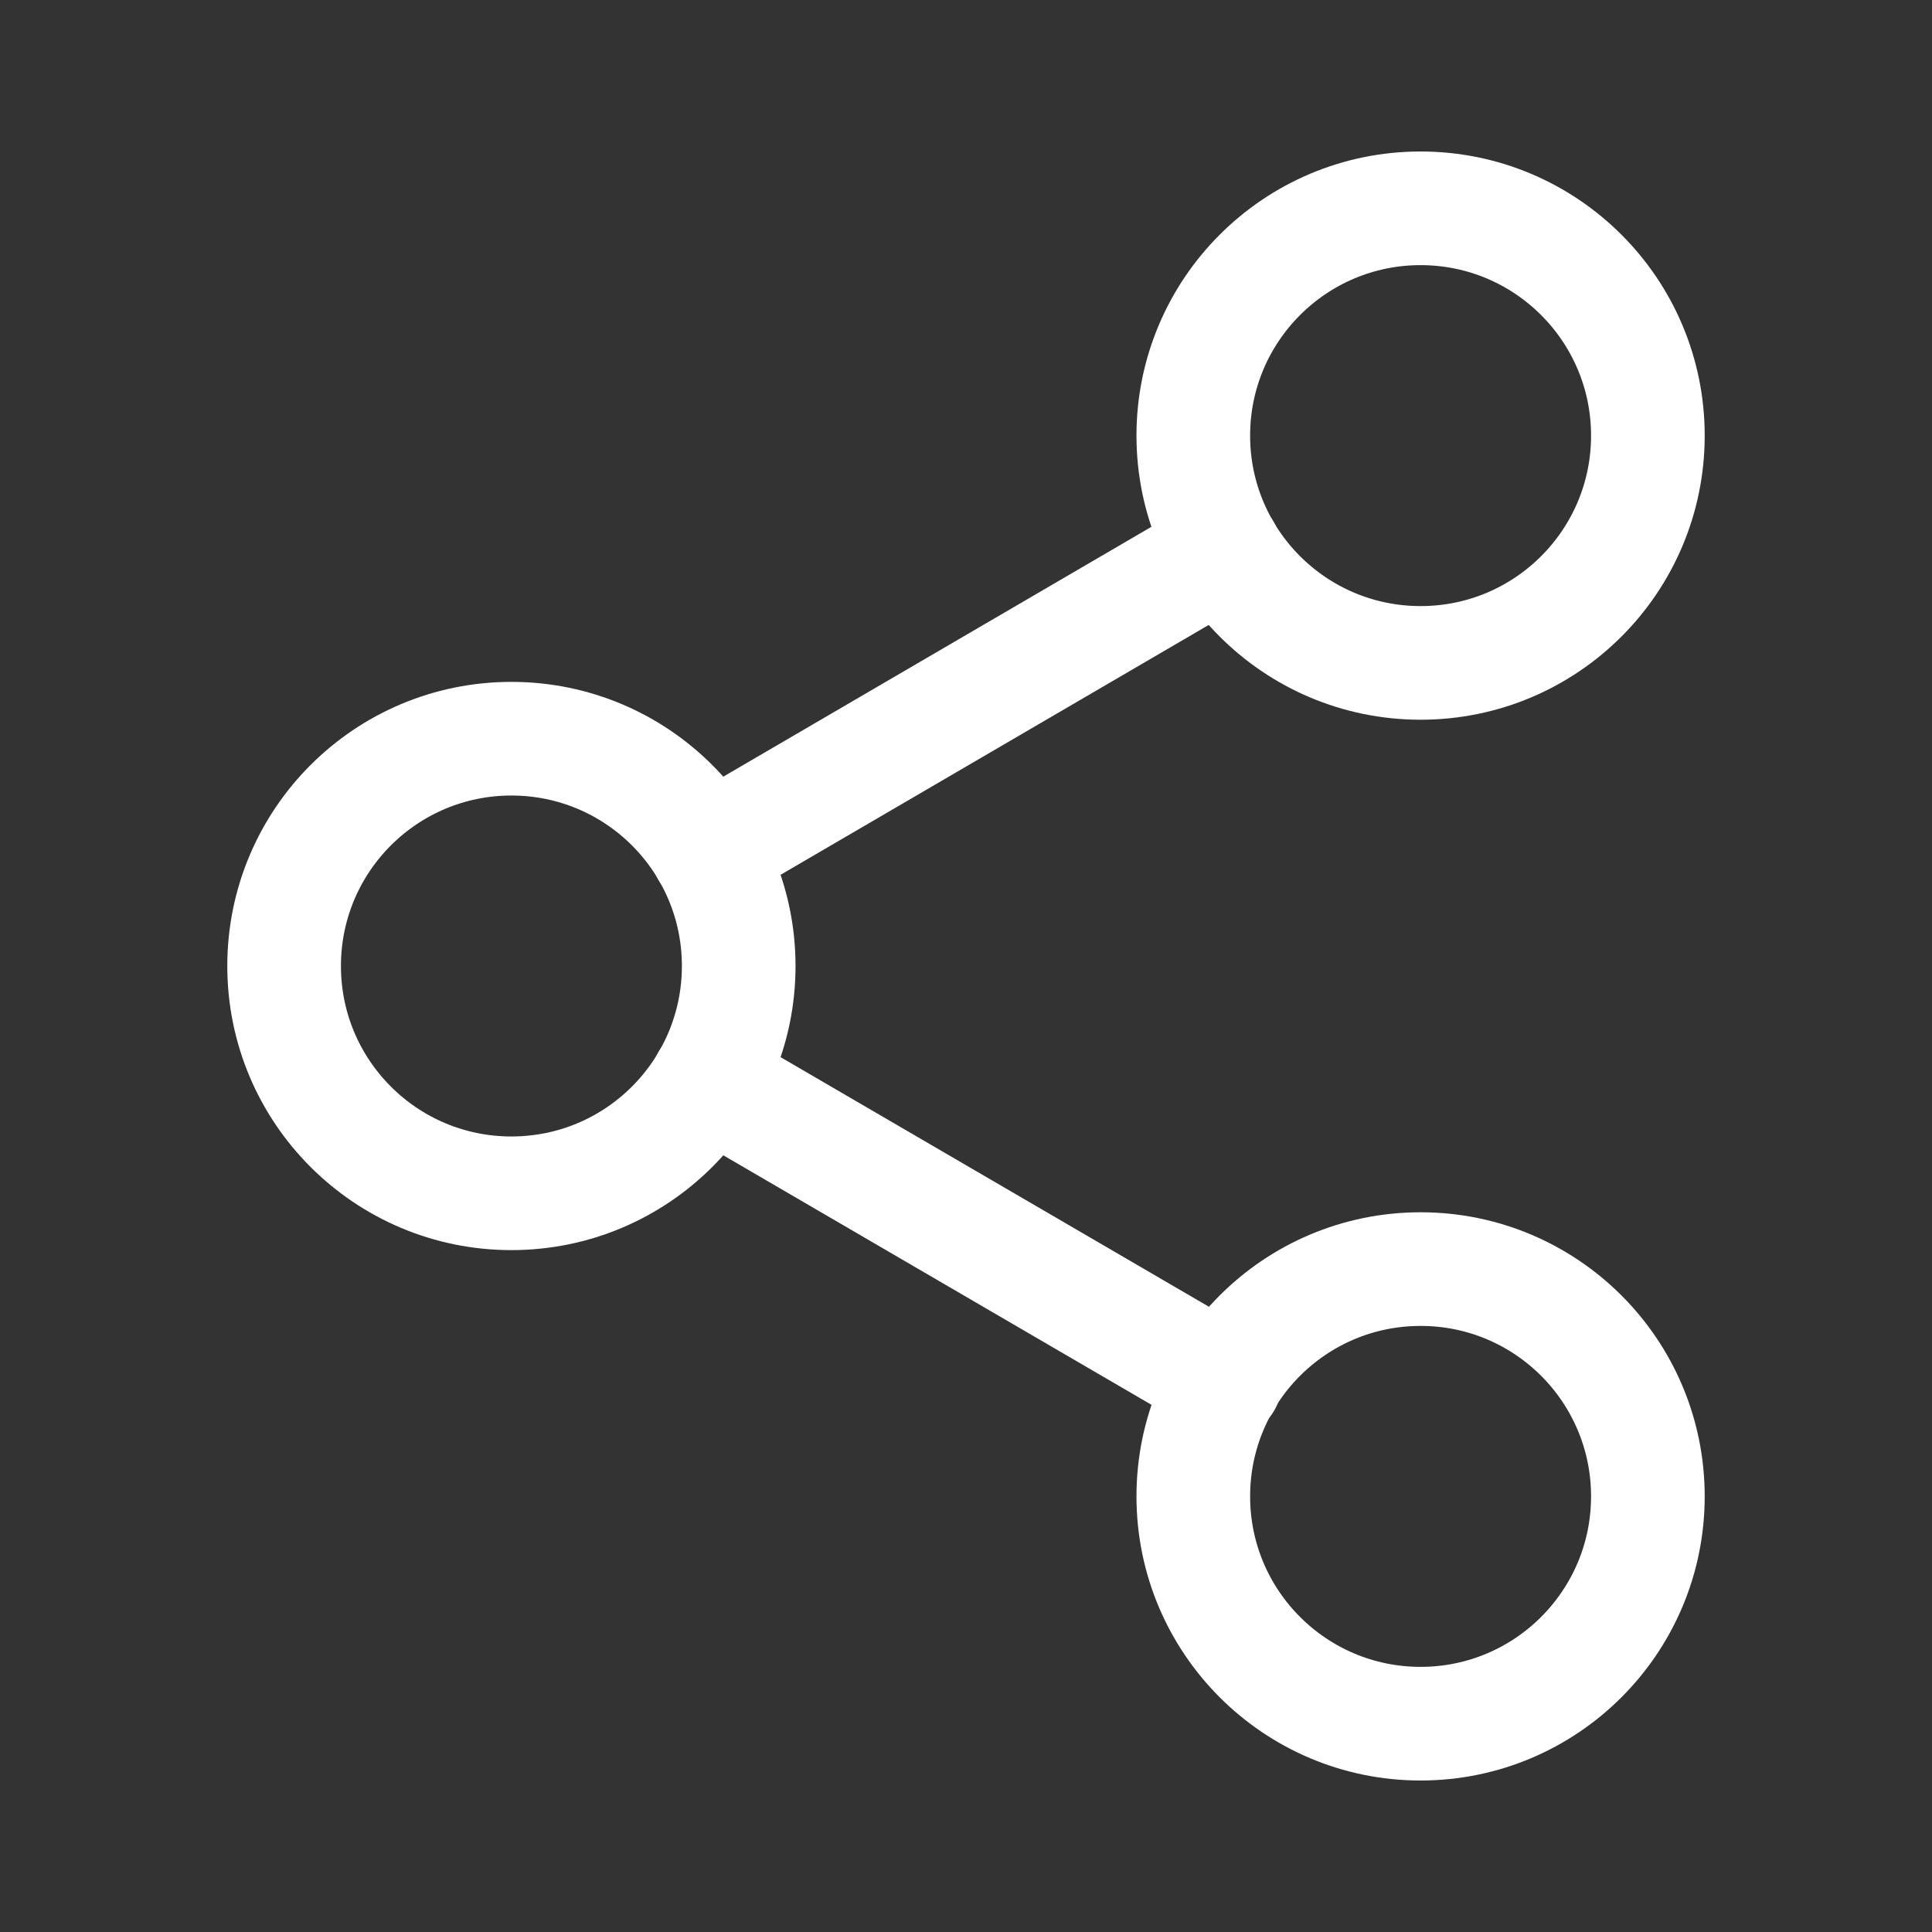<svg width="17" height="17" viewBox="0 0 17 17" fill="none" xmlns="http://www.w3.org/2000/svg">
<rect x="0" y="0" width="17" height="17" fill="#333333" stroke="none"/>
<path d="M12.5 5.833C13.605 5.833 14.5 4.938 14.5 3.833C14.5 2.729 13.605 1.833 12.5 1.833C11.395 1.833 10.5 2.729 10.5 3.833C10.5 4.938 11.395 5.833 12.5 5.833Z" stroke="white" stroke-linecap="round" stroke-linejoin="round"/>
<path d="M4.5 10.5C5.605 10.5 6.5 9.605 6.5 8.5C6.5 7.395 5.605 6.5 4.5 6.5C3.395 6.5 2.5 7.395 2.5 8.5C2.5 9.605 3.395 10.5 4.5 10.5Z" stroke="white" stroke-linecap="round" stroke-linejoin="round"/>
<path d="M12.5 15.167C13.605 15.167 14.5 14.271 14.5 13.167C14.5 12.062 13.605 11.167 12.5 11.167C11.395 11.167 10.5 12.062 10.5 13.167C10.5 14.271 11.395 15.167 12.5 15.167Z" stroke="white" stroke-linecap="round" stroke-linejoin="round"/>
<path d="M6.227 9.507L10.78 12.16" stroke="white" stroke-linecap="round" stroke-linejoin="round"/>
<path d="M10.773 4.84L6.227 7.493" stroke="white" stroke-linecap="round" stroke-linejoin="round"/>
</svg>

